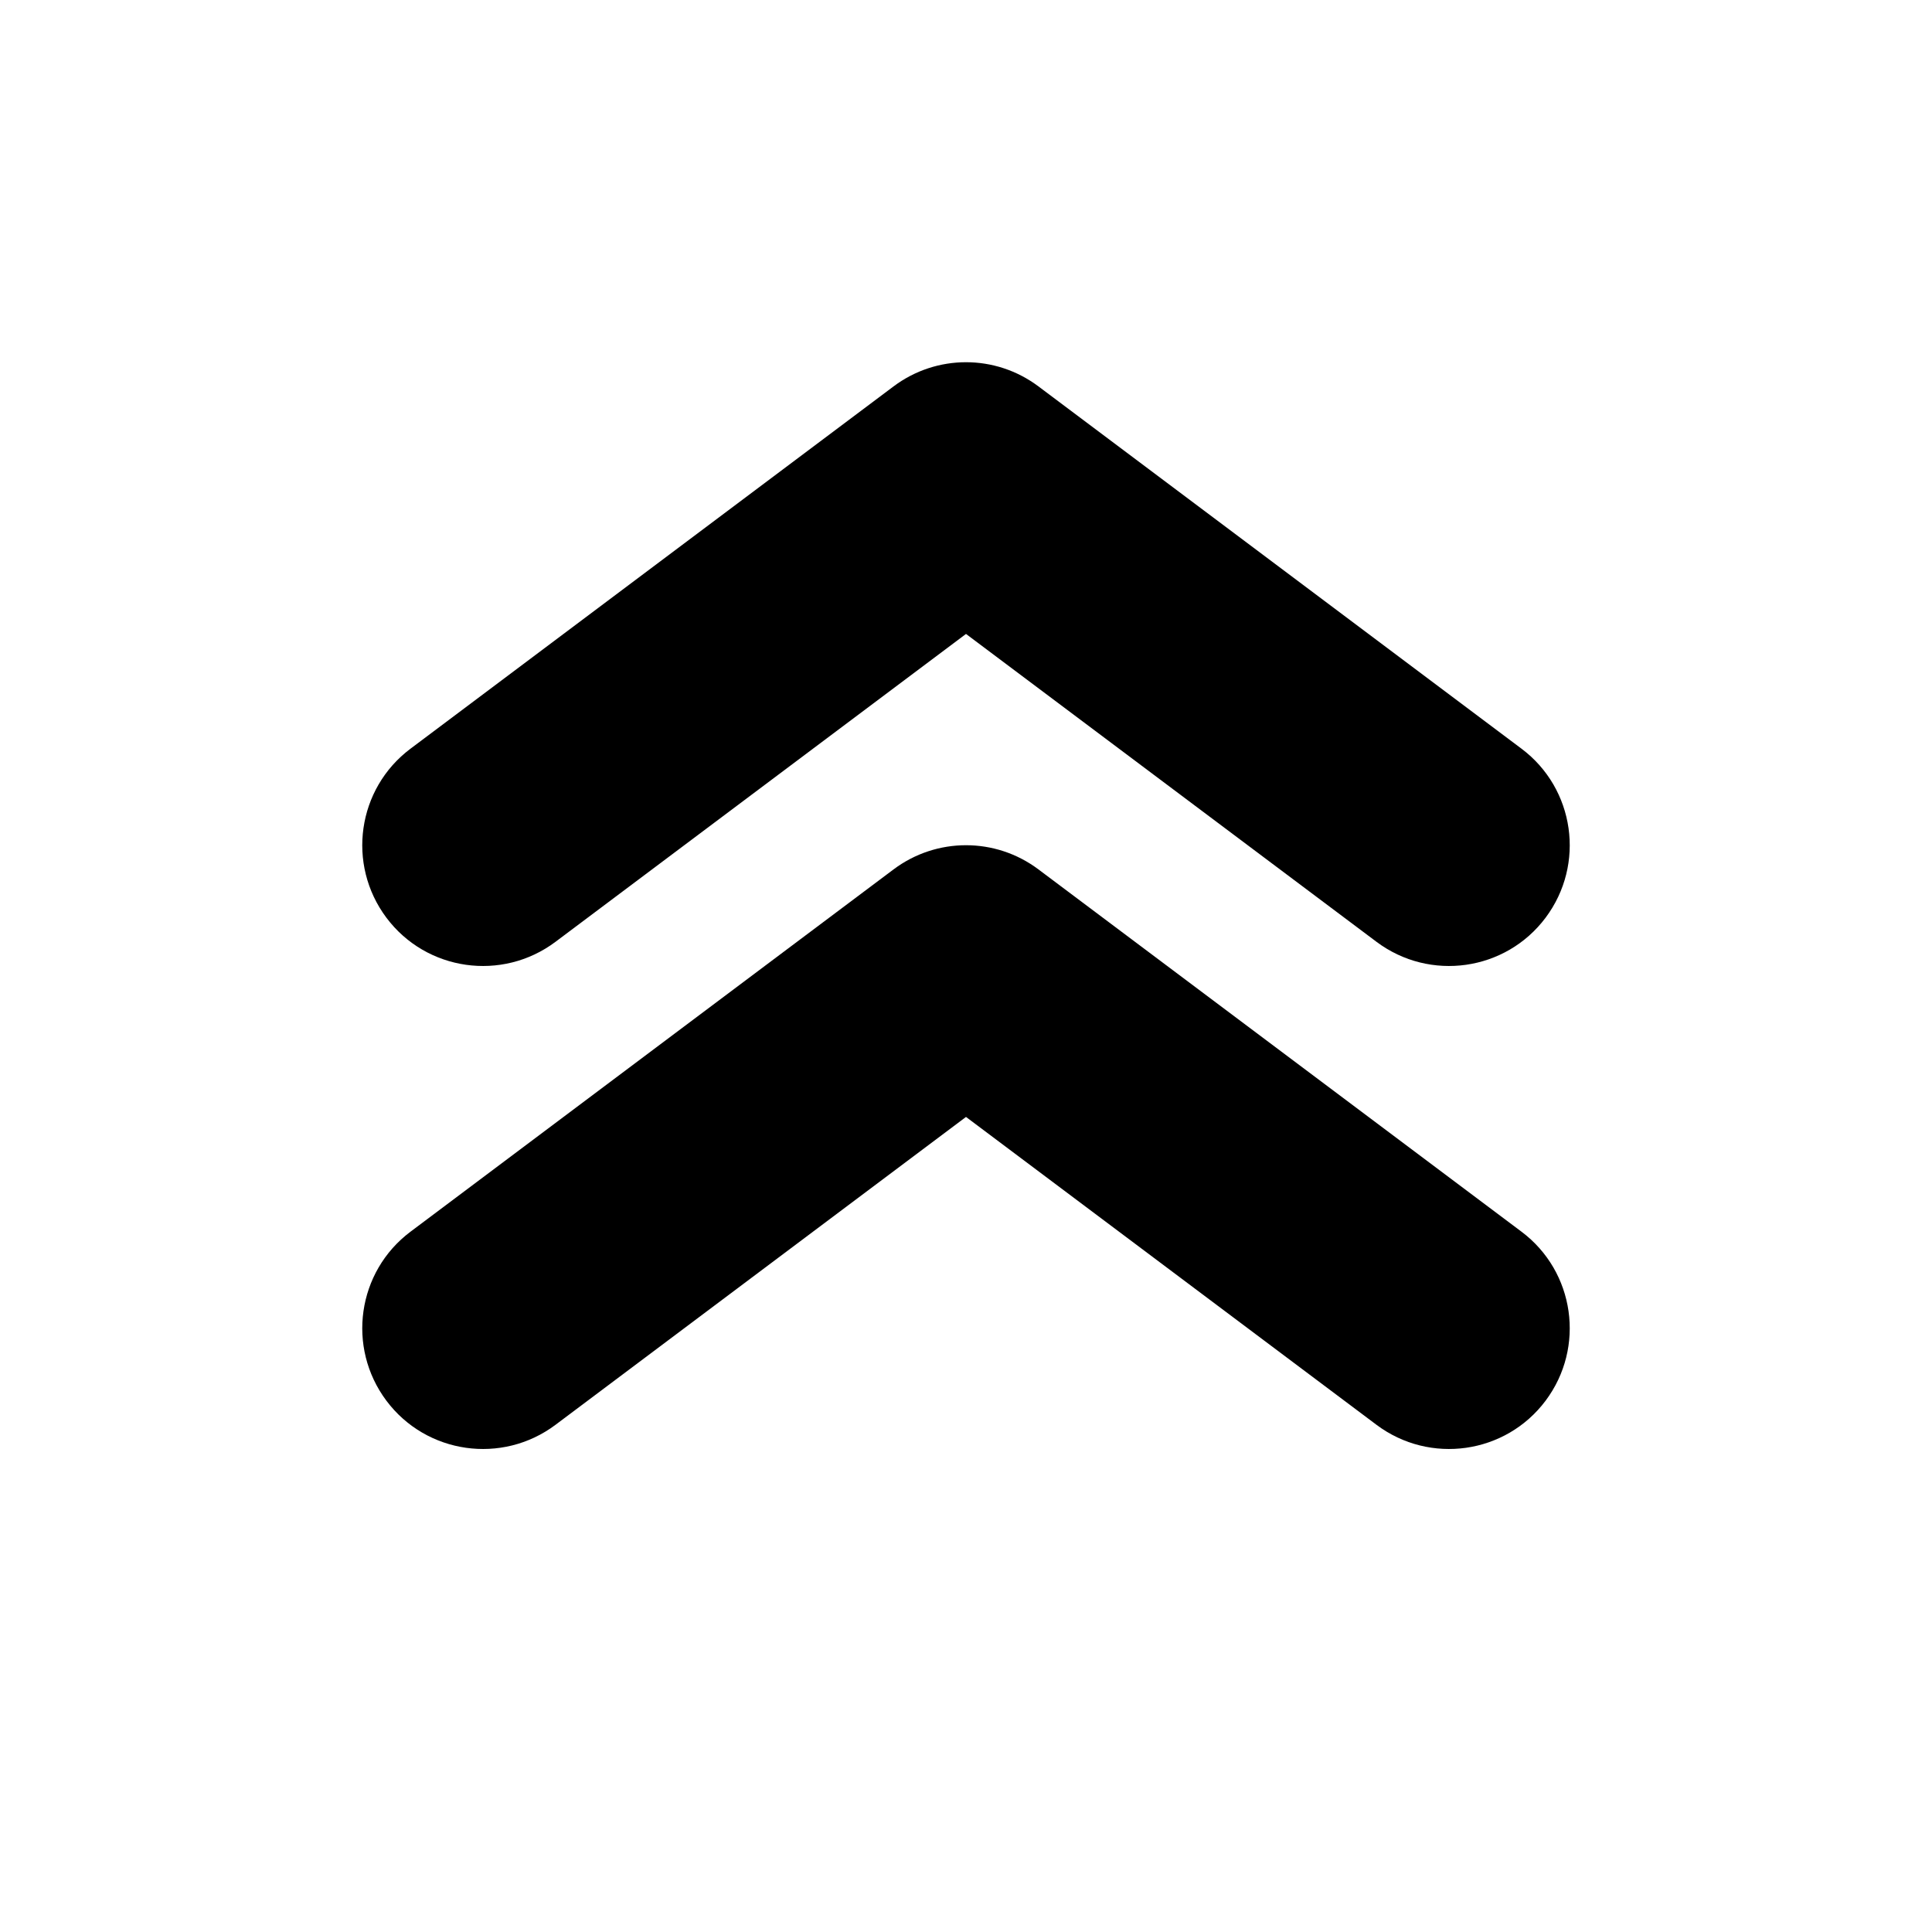 <?xml version="1.0" encoding="UTF-8"?>
<svg width="16px" height="16px" viewBox="0 0 16 16" version="1.1" xmlns="http://www.w3.org/2000/svg" xmlns:xlink="http://www.w3.org/1999/xlink">
    <!-- Generator: Sketch 48.2 (47327) - http://www.bohemiancoding.com/sketch -->
    <title>angle-double-up-mini-solid</title>
    <desc>Created with Sketch.</desc>
    <defs></defs>
    <g id="16px-solid" stroke="none" stroke-width="1" fill="none" fill-rule="evenodd" transform="translate(-192, -448)">
        <g id="angle-double-up-mini-solid" transform="translate(192, 448)" fill="#000000" fill-rule="nonzero">
            <path d="M8,9.25 L4.6,11.8 C4.158,12.131 3.531,12.042 3.2,11.6 C2.869,11.158 2.958,10.531 3.4,10.2 L7.4,7.2 C7.756,6.933 8.244,6.933 8.6,7.2 L12.6,10.2 C13.042,10.531 13.131,11.158 12.8,11.6 C12.469,12.042 11.842,12.131 11.4,11.8 L8,9.25 Z M8,5.25 L4.6,7.8 C4.158,8.131 3.531,8.042 3.2,7.6 C2.869,7.158 2.958,6.531 3.4,6.2 L7.4,3.2 C7.756,2.933 8.244,2.933 8.6,3.2 L12.6,6.2 C13.042,6.531 13.131,7.158 12.8,7.6 C12.469,8.042 11.842,8.131 11.4,7.8 L8,5.25 Z" id="Path-113"></path>
        </g>
    </g>
</svg>